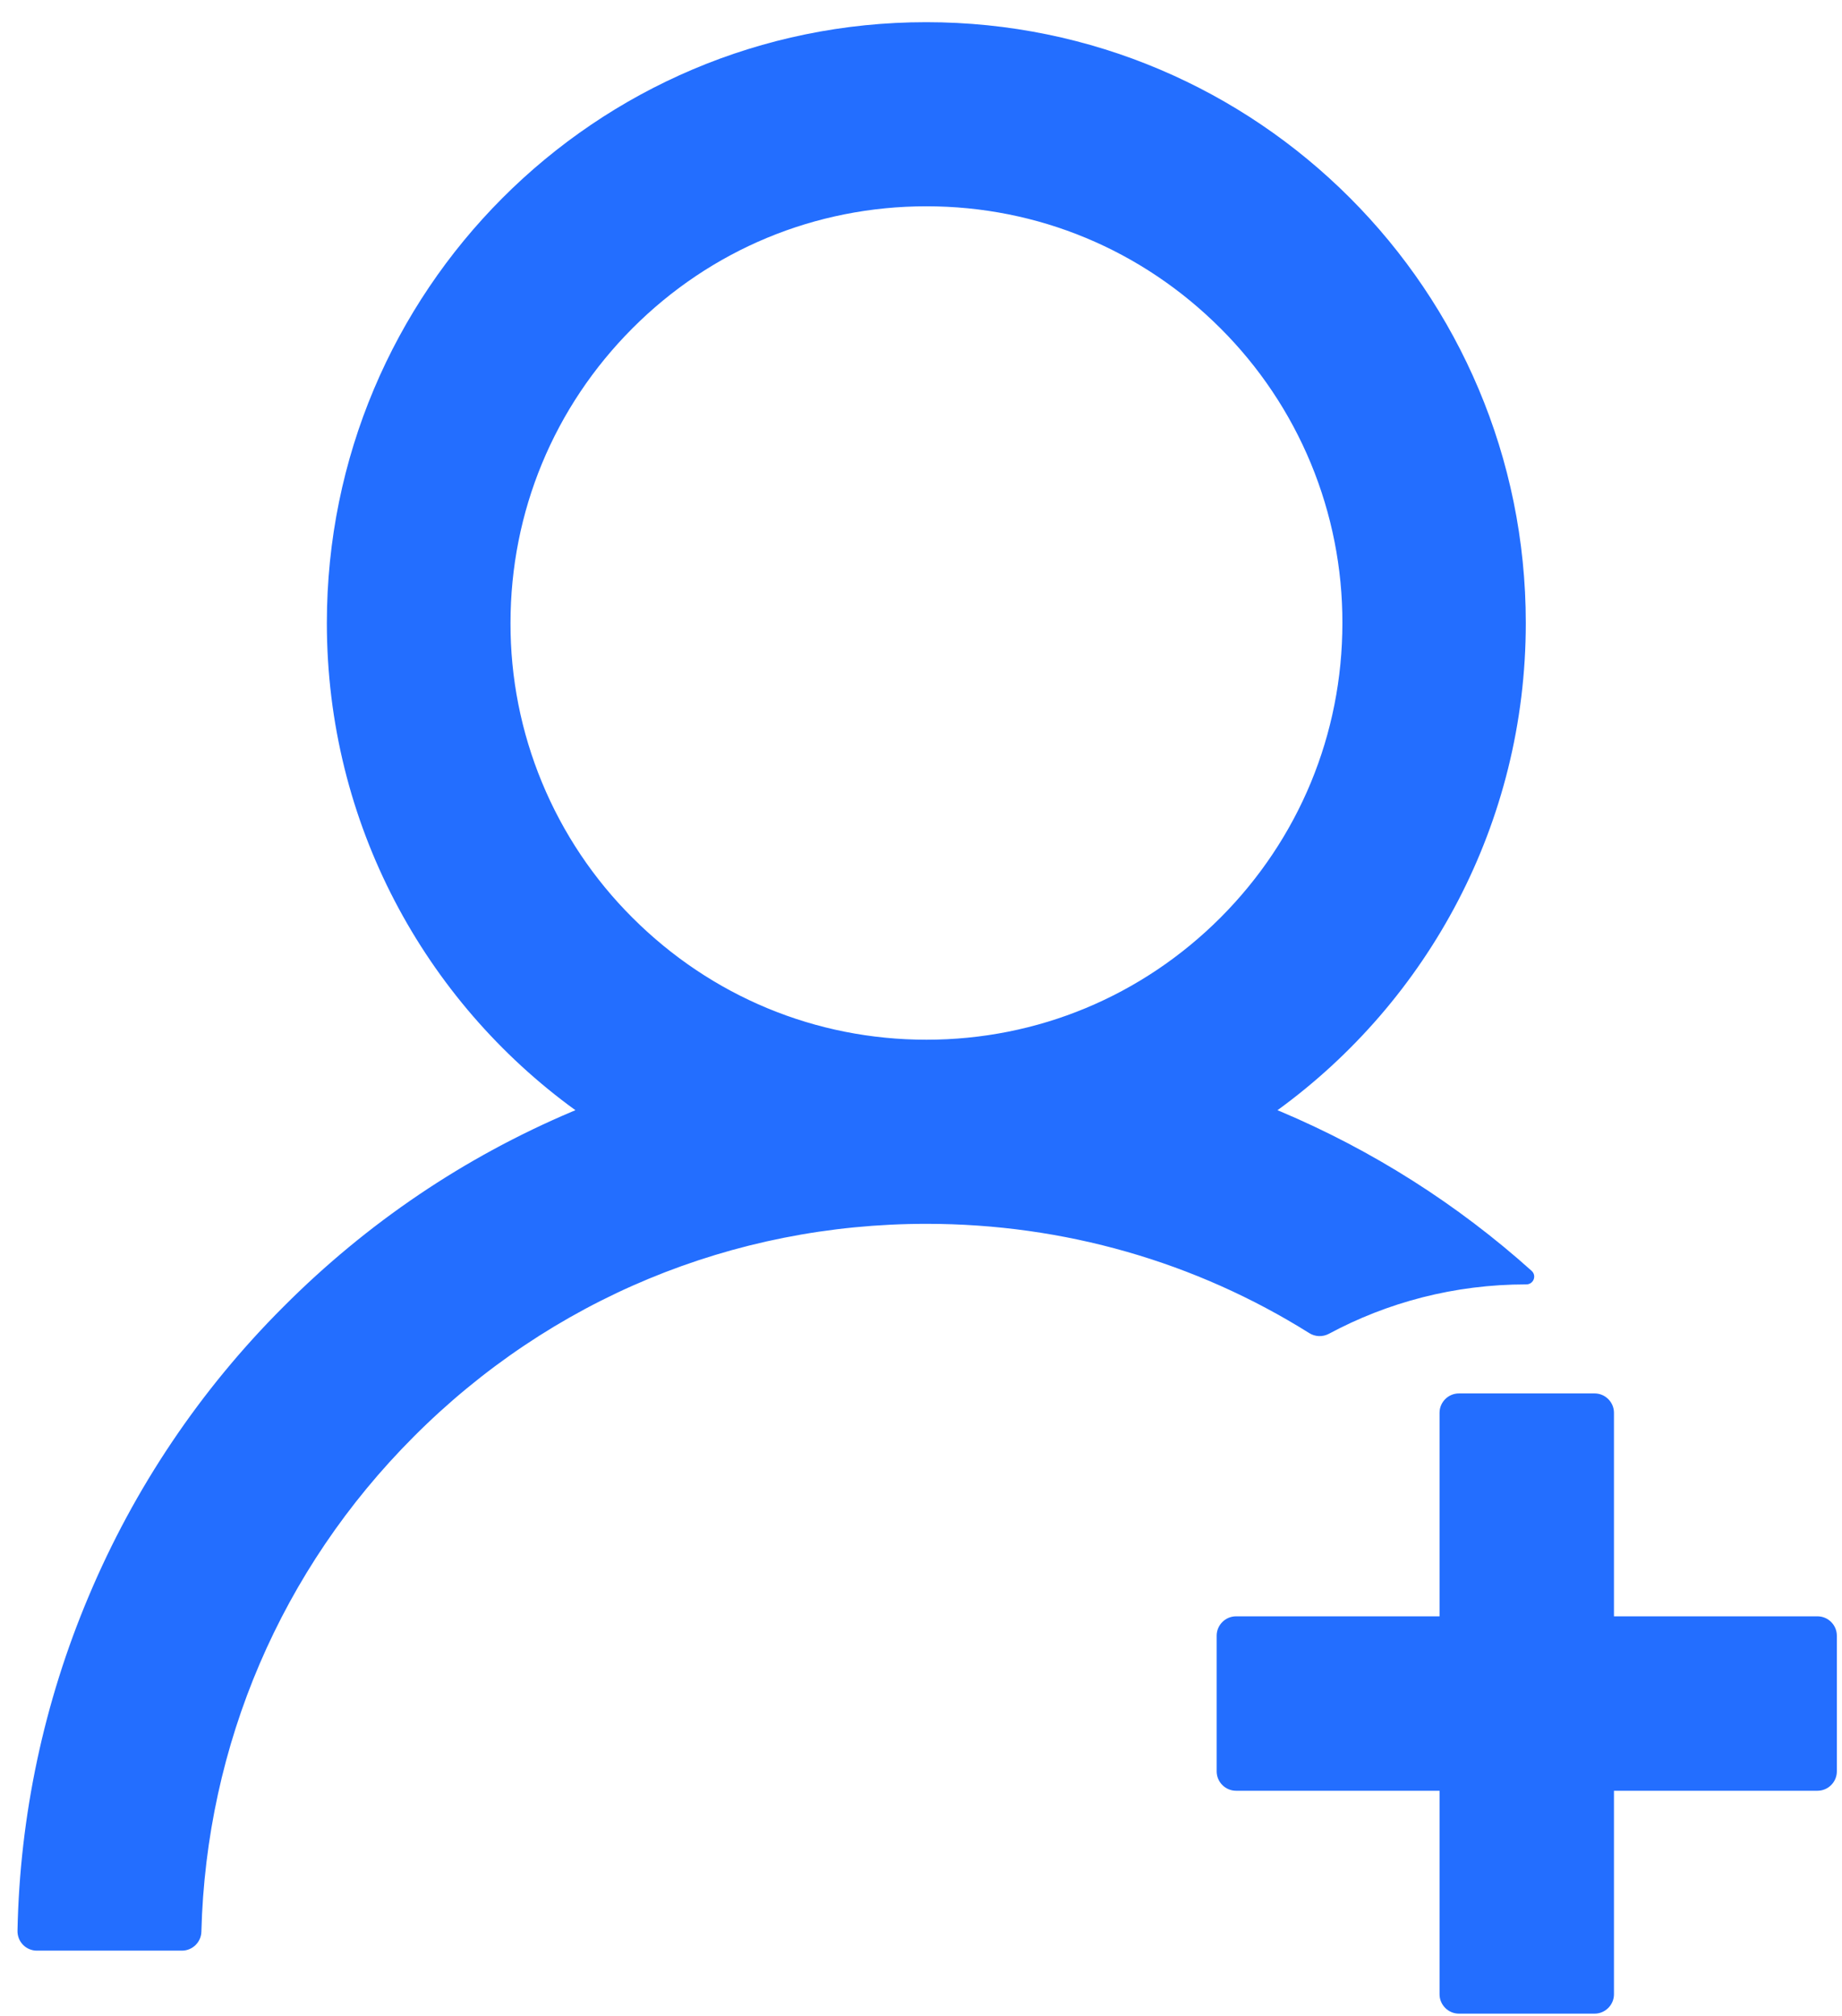 <svg width="74" height="81" viewBox="0 0 74 81" fill="none" xmlns="http://www.w3.org/2000/svg">
<path d="M53.384 53.582C55.74 52.316 58.435 51.596 61.306 51.596H61.316C61.608 51.596 61.745 51.246 61.53 51.051C58.545 48.372 55.134 46.208 51.438 44.647C51.399 44.628 51.36 44.618 51.321 44.599C57.365 40.209 61.297 33.075 61.297 25.027C61.297 11.694 50.513 0.891 37.209 0.891C23.905 0.891 13.131 11.694 13.131 25.027C13.131 33.075 17.063 40.209 23.117 44.599C23.078 44.618 23.039 44.628 23 44.647C18.65 46.487 14.747 49.124 11.389 52.492C8.051 55.824 5.393 59.774 3.564 64.122C1.765 68.379 0.794 72.941 0.703 77.562C0.701 77.666 0.719 77.769 0.757 77.866C0.795 77.963 0.852 78.051 0.924 78.125C0.997 78.2 1.083 78.259 1.179 78.299C1.275 78.34 1.378 78.36 1.482 78.36H7.311C7.73 78.36 8.08 78.02 8.09 77.601C8.285 70.088 11.292 63.051 16.616 57.718C22.114 52.2 29.433 49.163 37.219 49.163C42.737 49.163 48.032 50.691 52.596 53.552C52.713 53.626 52.848 53.668 52.986 53.673C53.125 53.678 53.262 53.646 53.384 53.582ZM37.219 41.767C32.761 41.767 28.567 40.024 25.404 36.861C23.848 35.309 22.614 33.464 21.774 31.433C20.933 29.402 20.503 27.225 20.509 25.027C20.509 20.56 22.251 16.355 25.404 13.192C28.557 10.029 32.752 8.287 37.219 8.287C41.686 8.287 45.871 10.029 49.034 13.192C50.59 14.745 51.824 16.589 52.664 18.62C53.504 20.652 53.934 22.829 53.929 25.027C53.929 29.494 52.187 33.698 49.034 36.861C45.871 40.024 41.676 41.767 37.219 41.767ZM73.015 64.93H64.839V56.754C64.839 56.326 64.489 55.976 64.061 55.976H58.611C58.182 55.976 57.832 56.326 57.832 56.754V64.93H49.657C49.229 64.93 48.878 65.28 48.878 65.708V71.158C48.878 71.587 49.229 71.937 49.657 71.937H57.832V80.112C57.832 80.54 58.182 80.891 58.611 80.891H64.061C64.489 80.891 64.839 80.54 64.839 80.112V71.937H73.015C73.443 71.937 73.793 71.587 73.793 71.158V65.708C73.793 65.28 73.443 64.93 73.015 64.93Z" fill="#236EFF"/>
</svg>

